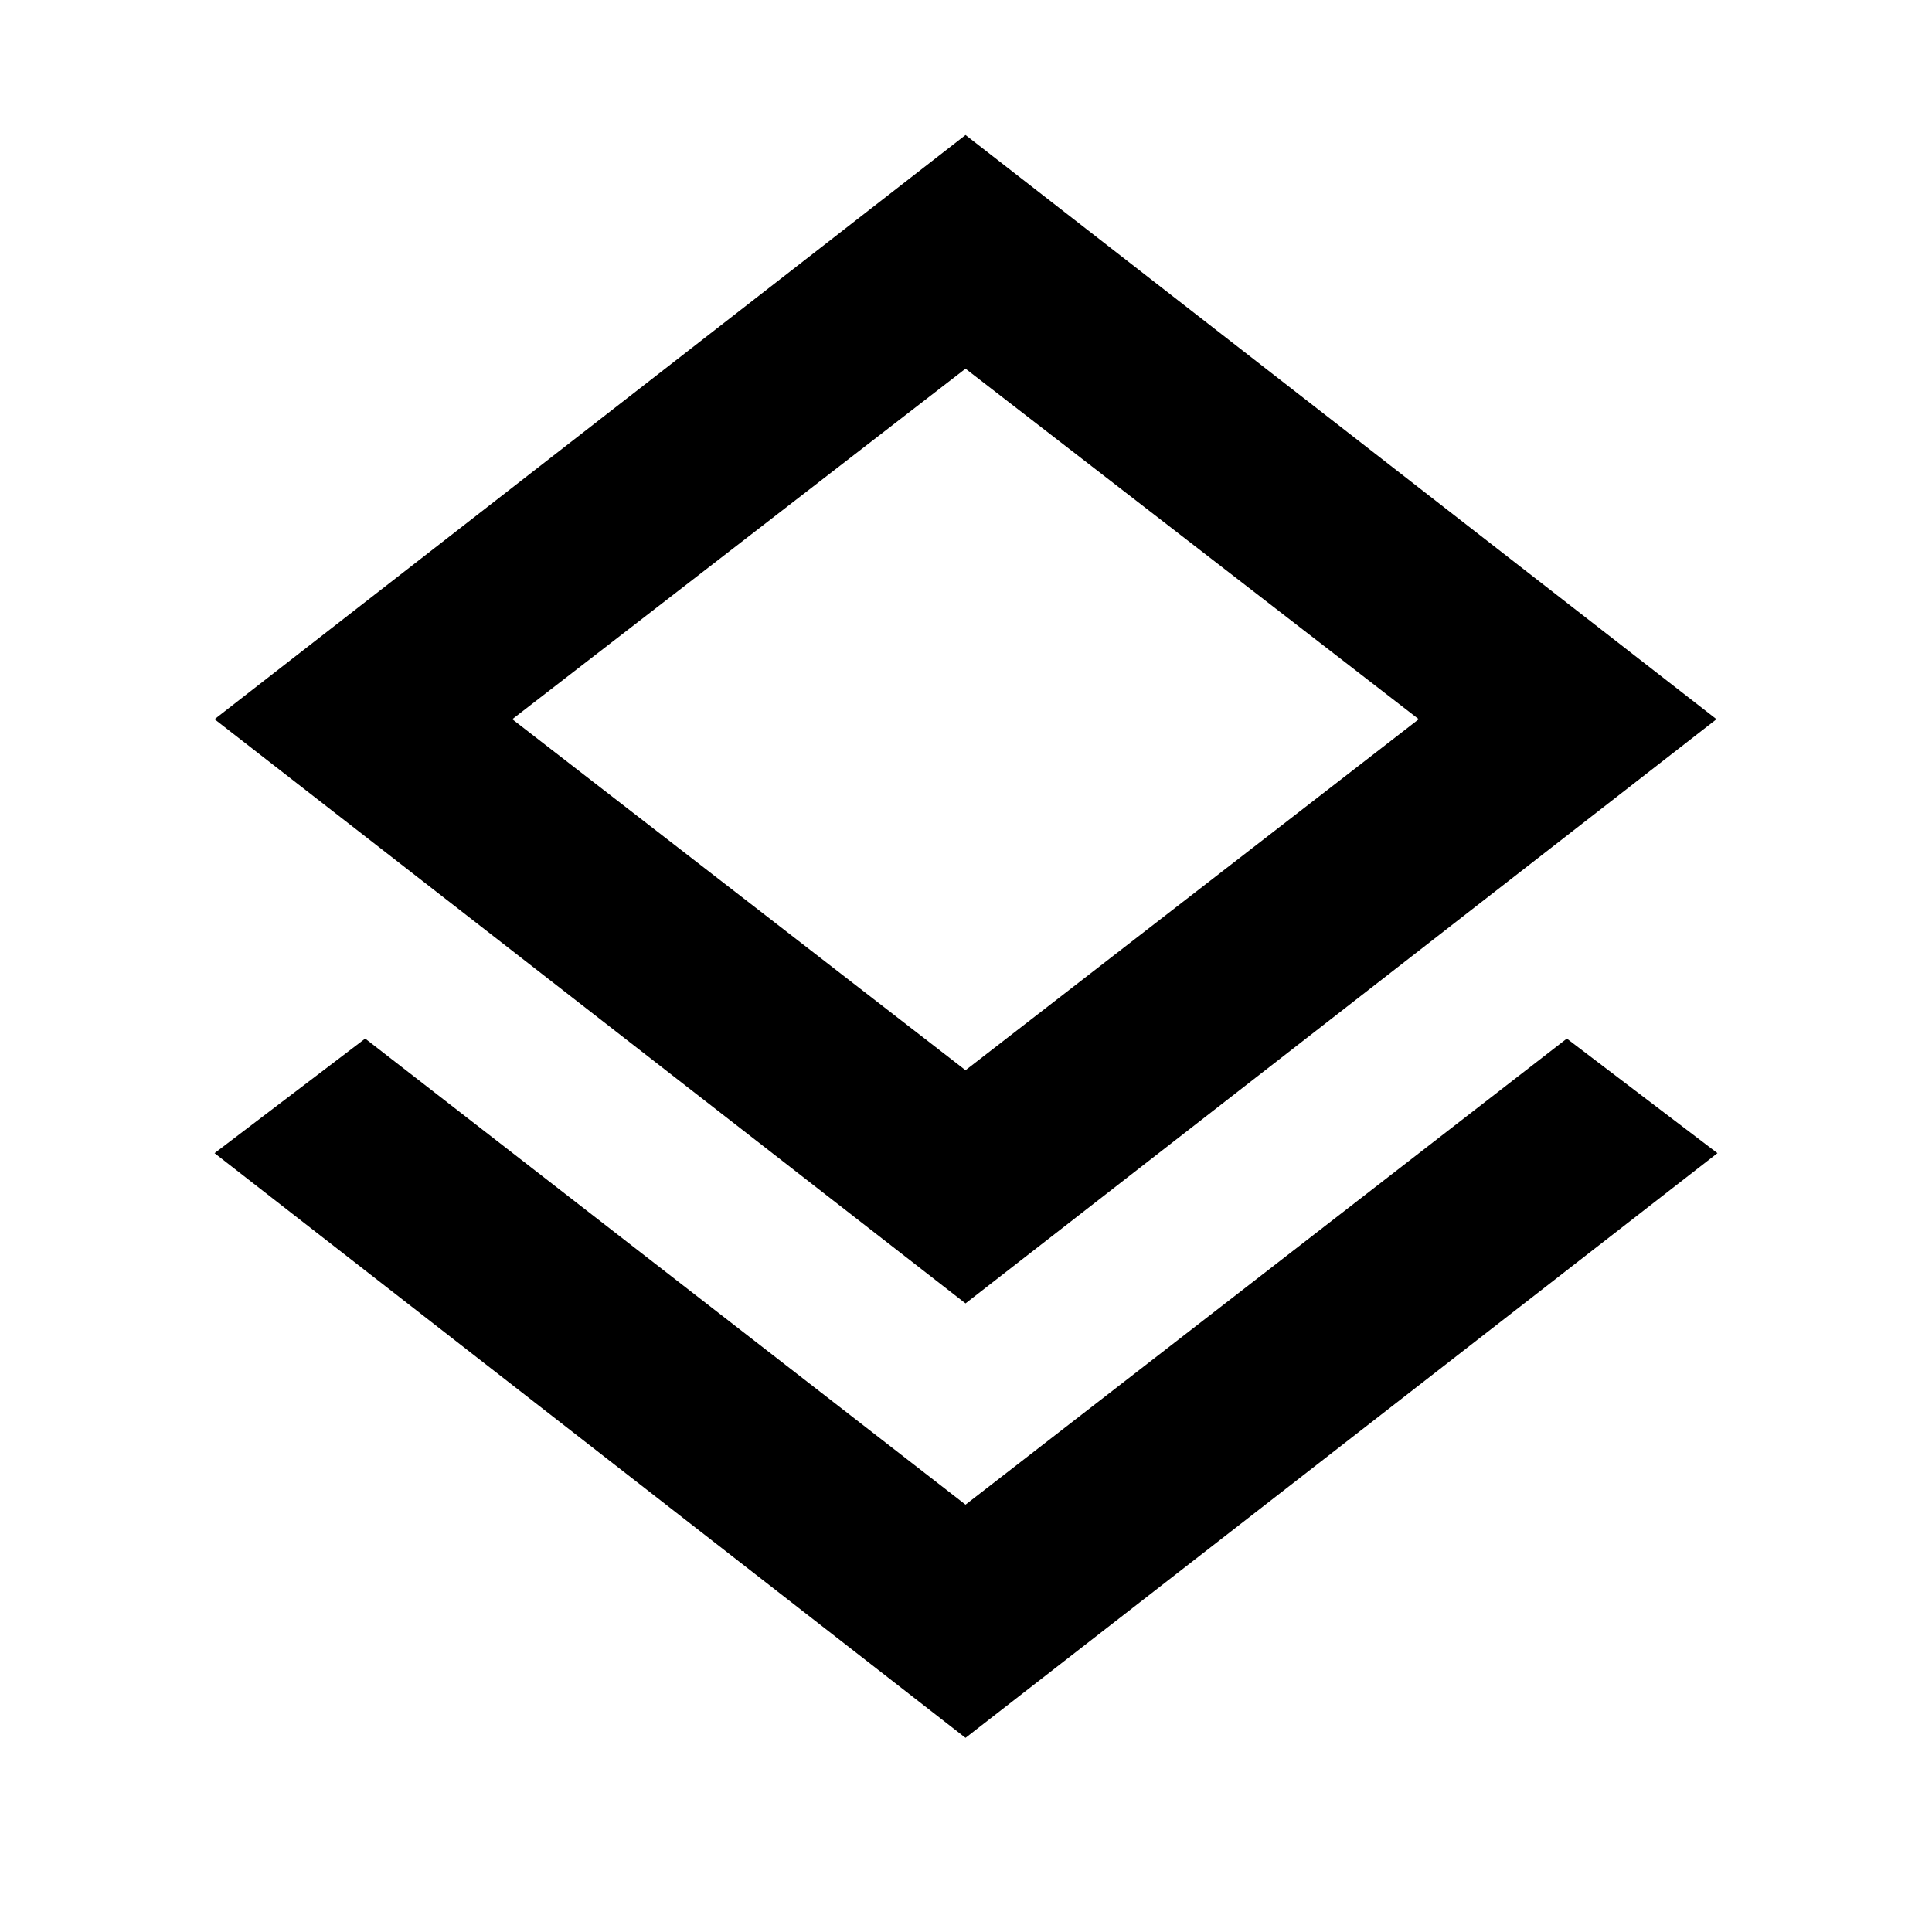<svg xmlns="http://www.w3.org/2000/svg" height="24" viewBox="0 -960 960 960" width="24"><path d="M479.761-96.478 106.608-387l74.848-56.935 298.305 231.587 298.783-231.587L853.392-387 479.761-96.478Zm0-215.87L106.608-602.63l373.153-290.283L852.913-602.63 479.761-312.348Zm0-290.282Zm0 174.412L704.978-602.63 479.761-776.804 254.544-602.63l225.217 174.412Z"/></svg>